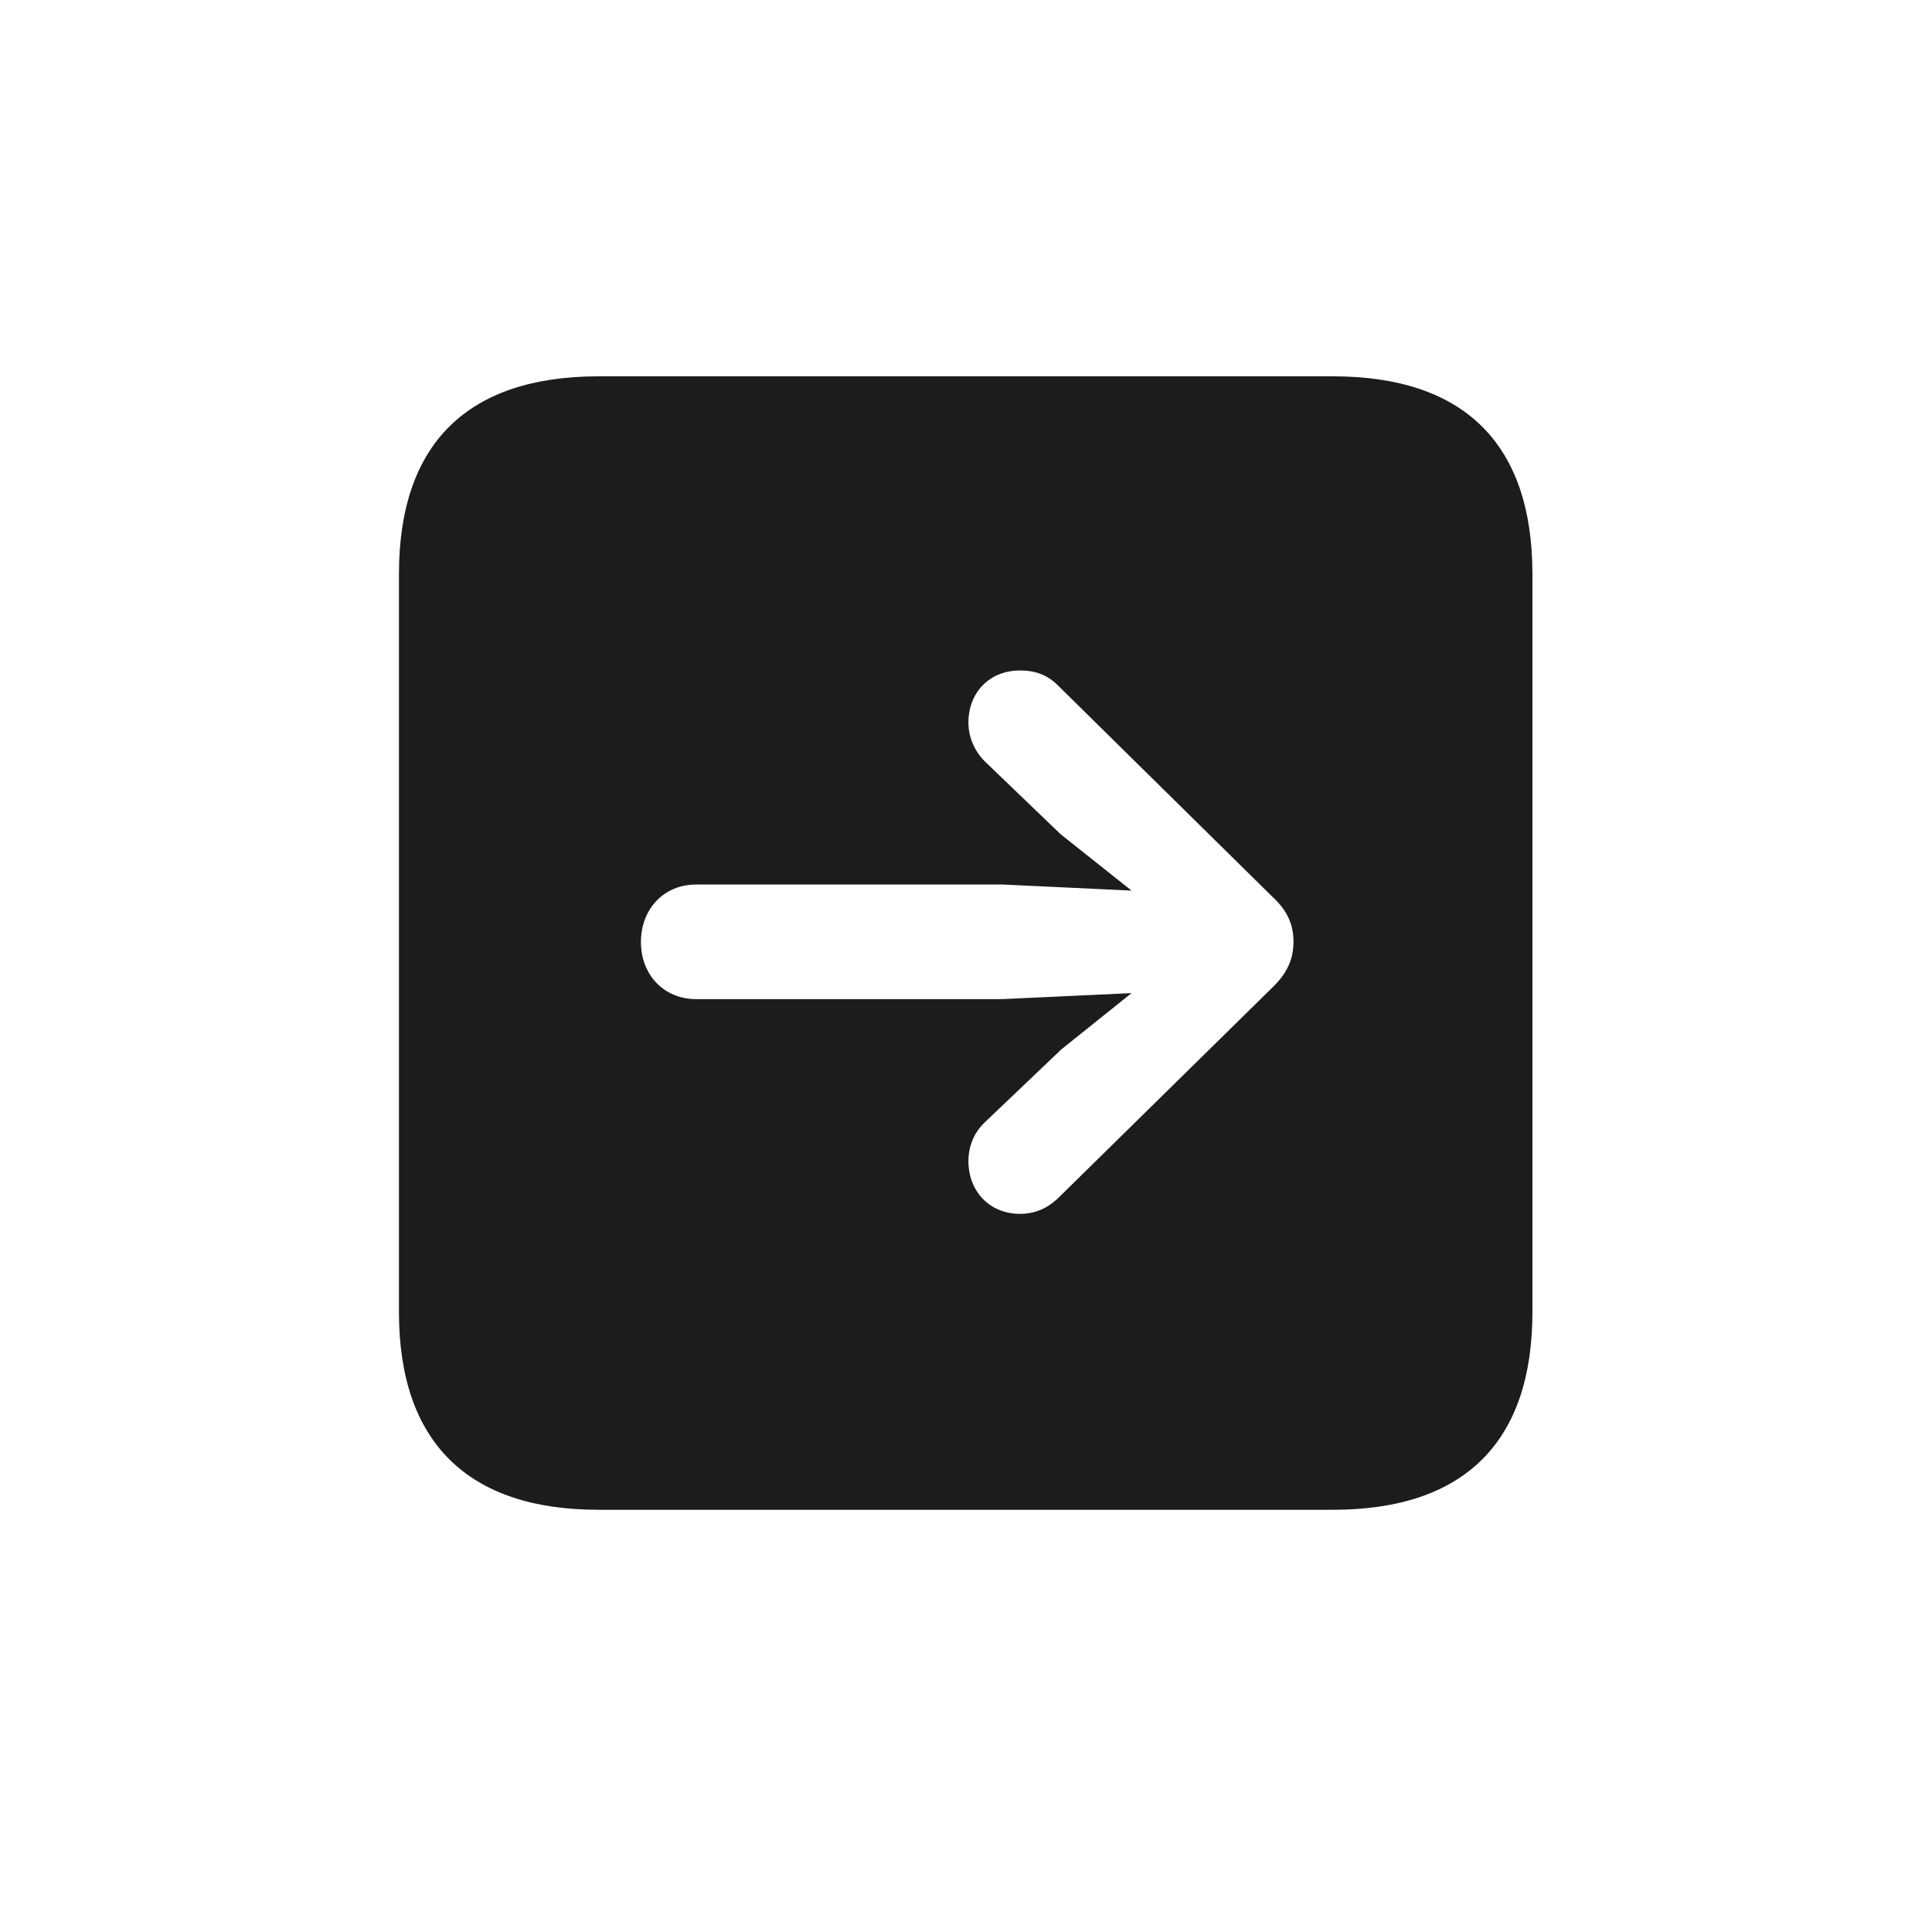 <svg width="28" height="28" viewBox="0 0 28 28" fill="none" xmlns="http://www.w3.org/2000/svg">
<path d="M8.674 21.881H19.317C21.225 21.881 22.209 20.896 22.209 19.016V8.319C22.209 6.438 21.225 5.454 19.317 5.454H8.674C6.775 5.454 5.782 6.43 5.782 8.319V19.016C5.782 20.896 6.775 21.881 8.674 21.881ZM18.746 13.646C18.746 13.909 18.649 14.111 18.439 14.313L15.336 17.363C15.178 17.513 15.002 17.592 14.782 17.592C14.343 17.592 14.035 17.267 14.035 16.827C14.035 16.607 14.123 16.405 14.273 16.265L15.38 15.21L16.399 14.393L14.527 14.48H10.089C9.623 14.48 9.289 14.129 9.289 13.654C9.289 13.171 9.623 12.819 10.089 12.819H14.527L16.399 12.907L15.371 12.09L14.273 11.035C14.132 10.895 14.035 10.692 14.035 10.473C14.035 10.033 14.343 9.717 14.782 9.717C15.002 9.717 15.178 9.778 15.336 9.937L18.439 12.995C18.658 13.197 18.746 13.399 18.746 13.646Z" fill="#1C1C1E"/>
</svg>
